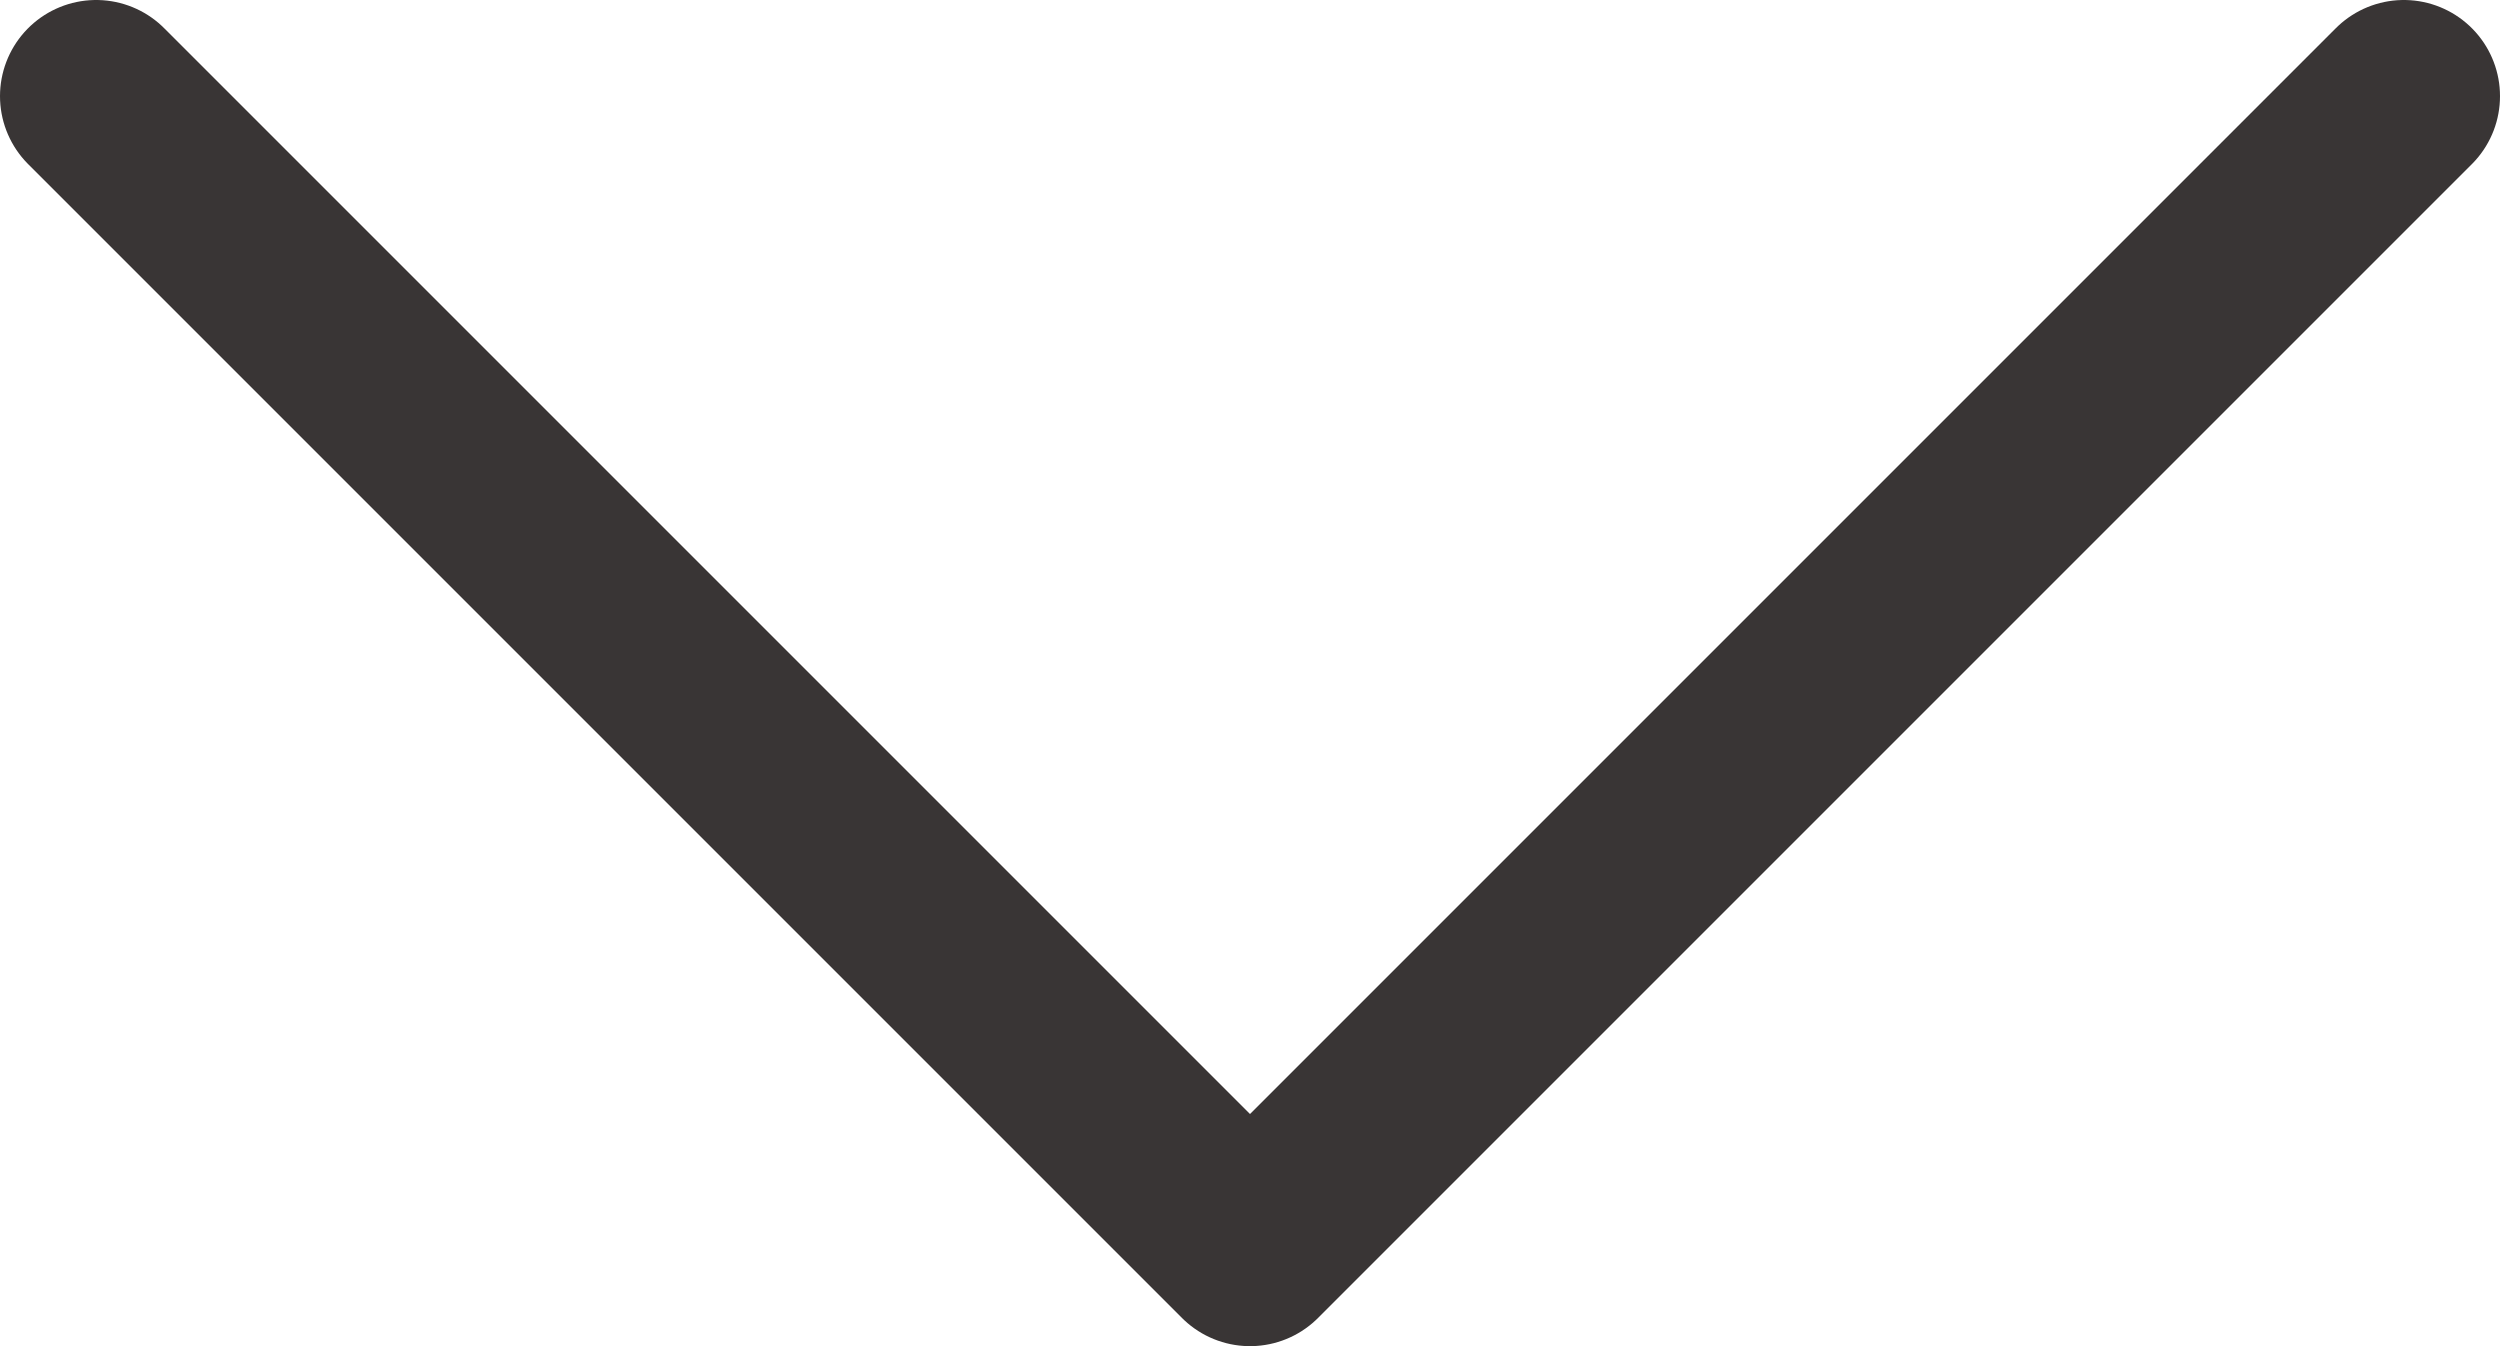 <svg xmlns="http://www.w3.org/2000/svg" width="13" height="7" viewBox="0 0 13 7">
  <path id="arrow_bottom" d="M0,6,6,0l6,6" transform="translate(12.5 6.5) rotate(180)" fill="none" stroke="#393535" stroke-linecap="round" stroke-linejoin="round" stroke-width="1" fill-rule="evenodd"/>
</svg>
